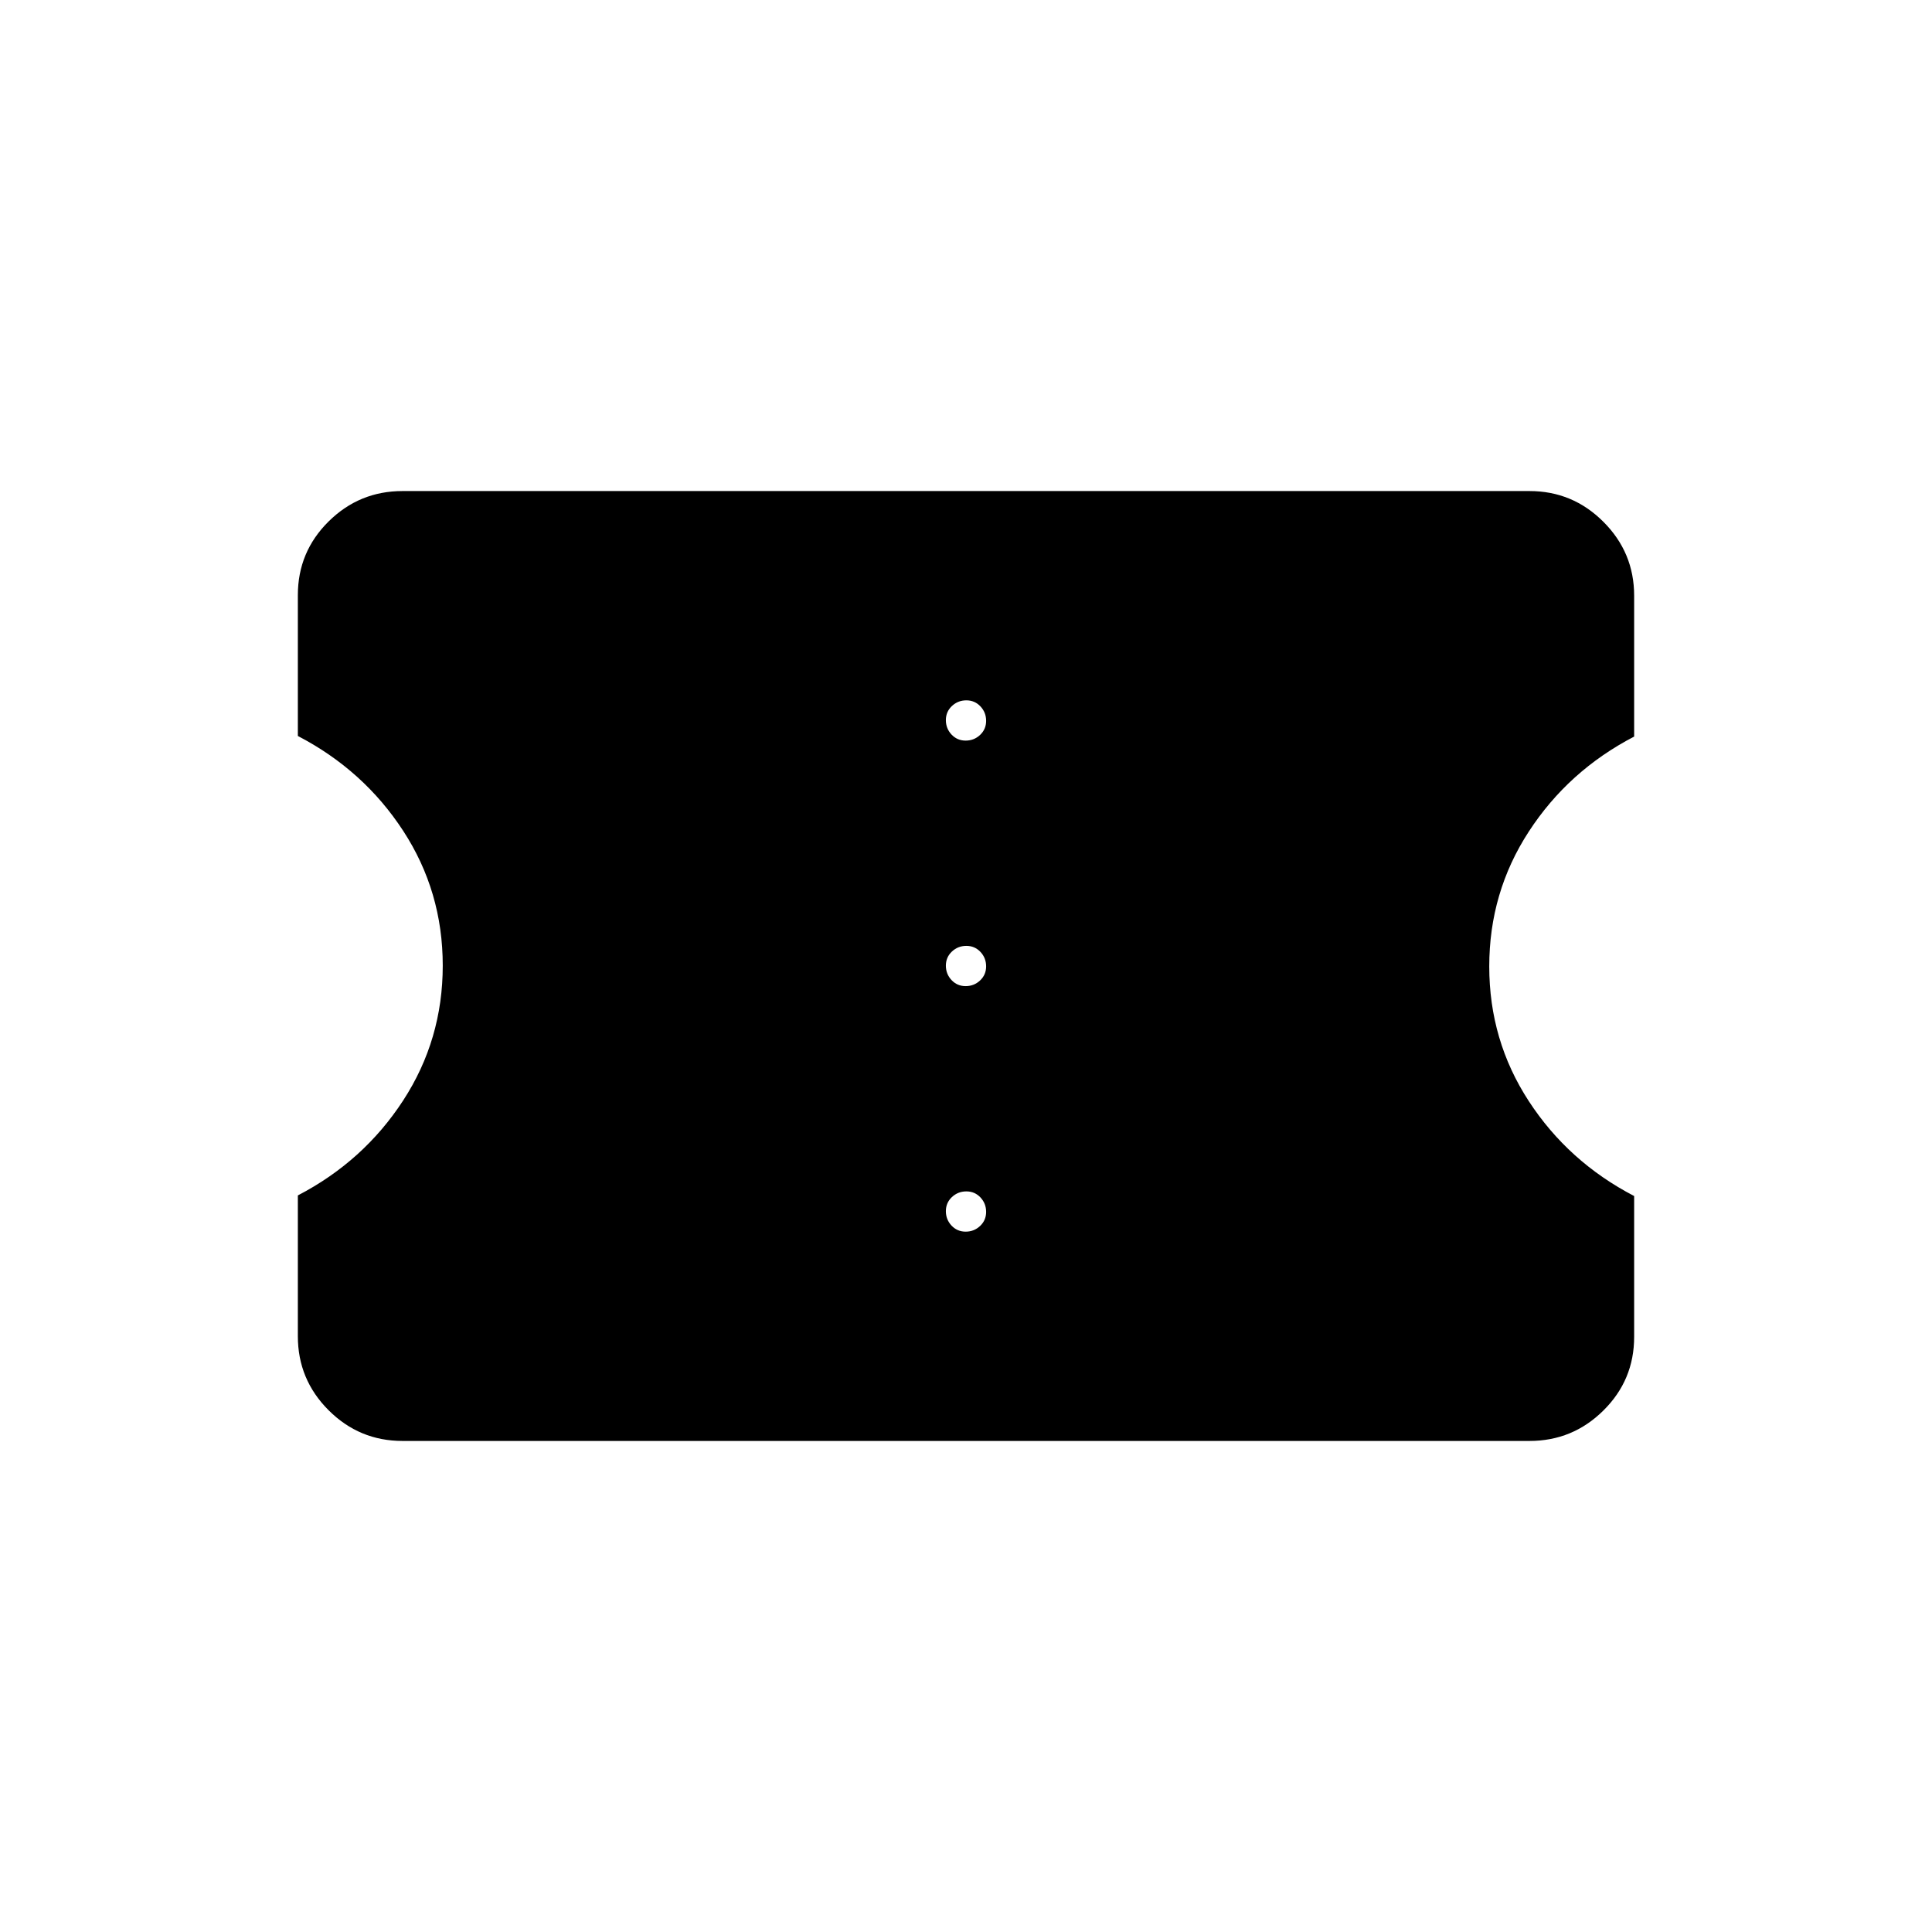 <svg xmlns="http://www.w3.org/2000/svg" height="20" viewBox="0 -960 960 960" width="20"><path d="M479.82-348q4.18 0 7.18-2.82 3-2.83 3-7 0-4.18-2.82-7.18-2.83-3-7-3-4.18 0-7.18 2.82-3 2.83-3 7 0 4.18 2.82 7.18 2.83 3 7 3Zm0-122q4.18 0 7.18-2.82 3-2.83 3-7 0-4.18-2.82-7.18-2.83-3-7-3-4.18 0-7.18 2.82-3 2.83-3 7 0 4.18 2.82 7.18 2.83 3 7 3Zm0-122q4.18 0 7.18-2.82 3-2.83 3-7 0-4.18-2.82-7.18-2.83-3-7-3-4.18 0-7.18 2.82-3 2.83-3 7 0 4.18 2.82 7.18 2.83 3 7 3ZM760-244H200q-21.45 0-36.73-15.27Q148-274.55 148-296v-70q32.7-17 52.35-47.21t19.65-67q0-36.79-19.65-66.94T148-594.3v-70q0-21.45 15.27-36.58Q178.55-716 200-716h560q21.45 0 36.72 15.28Q812-685.45 812-664v70q-32.7 17-52.35 47.21t-19.65 67q0 36.79 19.65 66.94T812-365.7v70q0 21.45-15.28 36.57Q781.45-244 760-244Z"/></svg>